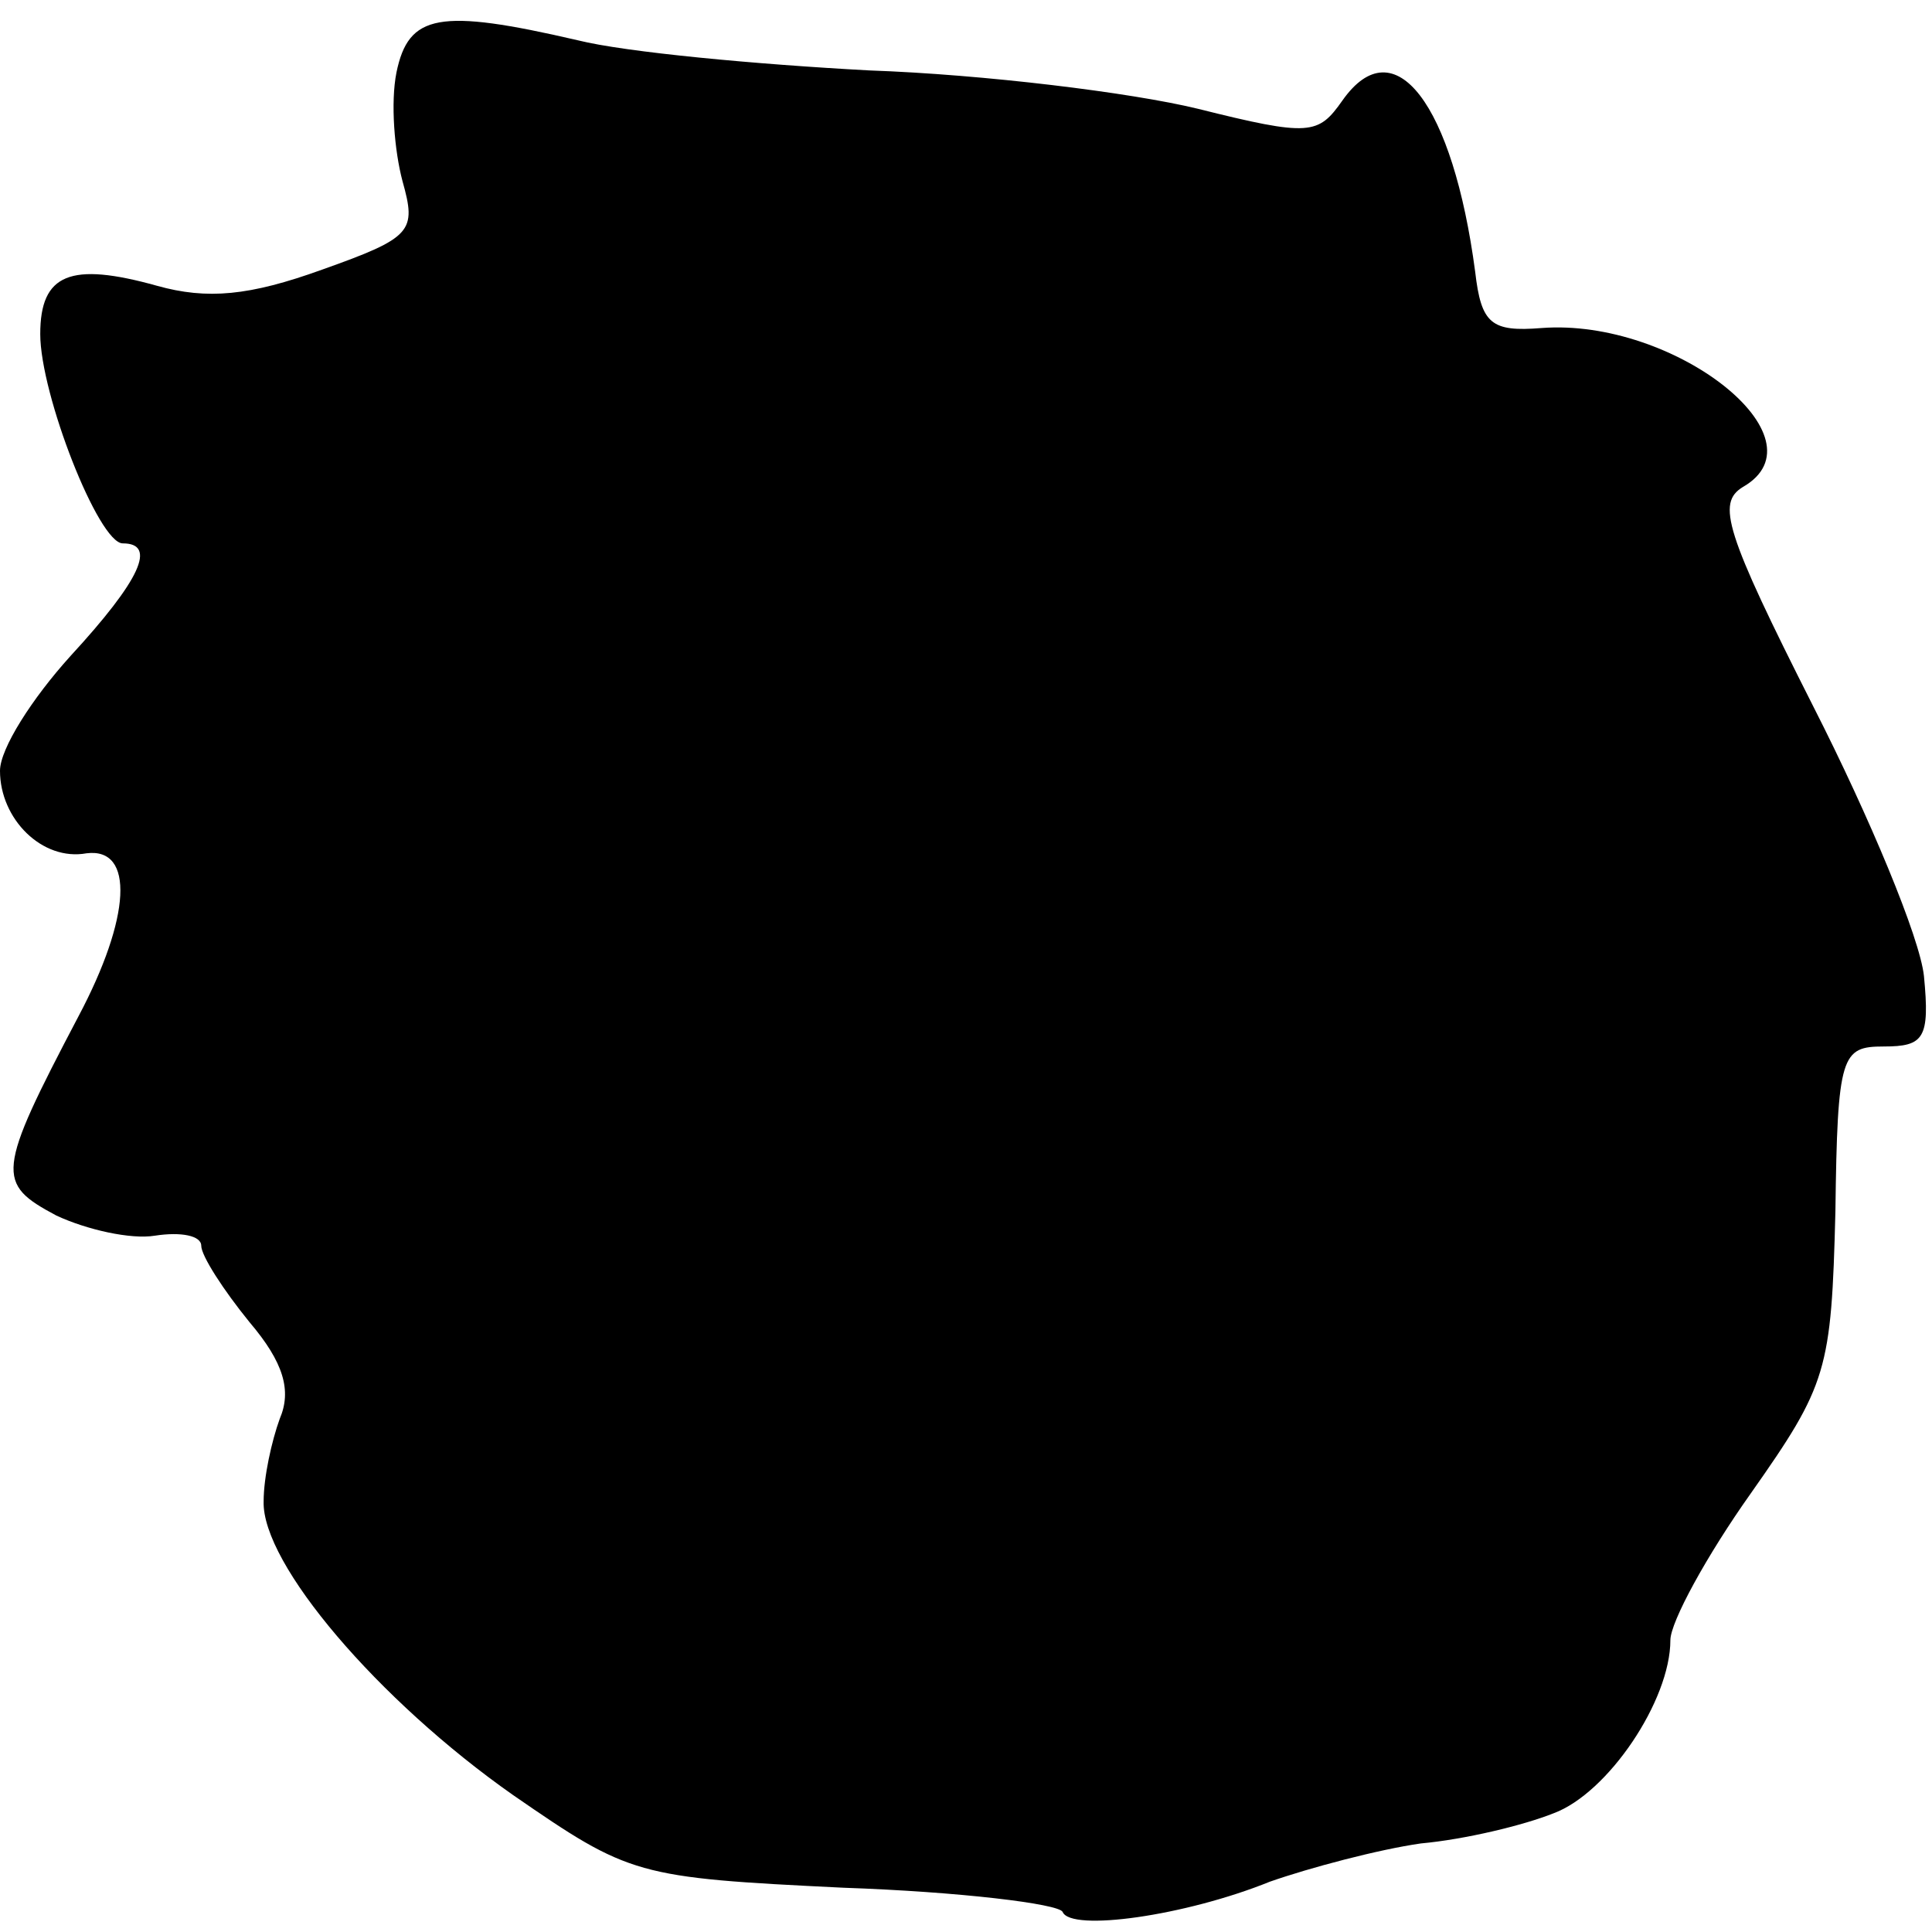 <?xml version="1.0" standalone="no"?>
<!DOCTYPE svg PUBLIC "-//W3C//DTD SVG 20010904//EN"
 "http://www.w3.org/TR/2001/REC-SVG-20010904/DTD/svg10.dtd">
<svg version="1.0" xmlns="http://www.w3.org/2000/svg"
 width="96pt" height="96pt" viewBox="0 0 96 96"
 preserveAspectRatio="xMidYMid meet">
<g transform="translate(0,96) scale(0.1,-0.1)"
fill="#000000" stroke="none">
<path d="M197 924 c-3 -15 -1 -39 3 -54 7 -25 5 -28 -40 -44 -36 -13 -57 -15
-82 -8 -43 12 -58 6 -58 -24 0 -30 29 -104 41 -104 17 0 9 -18 -26 -56 -19
-21 -35 -46 -35 -57 0 -24 21 -45 43 -41 24 3 22 -32 -4 -81 -41 -78 -41 -83
-11 -99 15 -7 37 -12 49 -10 13 2 23 0 23 -5 0 -5 11 -22 24 -38 17 -20 21
-34 15 -48 -4 -11 -8 -29 -8 -41 -1 -31 57 -99 124 -146 58 -40 61 -41 164
-46 58 -2 107 -8 109 -12 4 -10 61 -2 103 15 20 7 54 16 75 19 22 2 51 9 66
15 27 10 58 56 58 86 0 9 18 42 40 73 38 54 40 61 42 140 1 78 3 82 24 82 20
0 23 4 20 35 -2 19 -27 79 -55 134 -44 87 -48 101 -35 109 42 24 -34 84 -100
79 -25 -2 -30 2 -33 28 -11 83 -40 122 -66 85 -12 -17 -16 -18 -72 -4 -33 8
-106 17 -163 19 -56 3 -121 9 -145 15 -69 16 -84 13 -90 -16z"/>
</g>
</svg>
